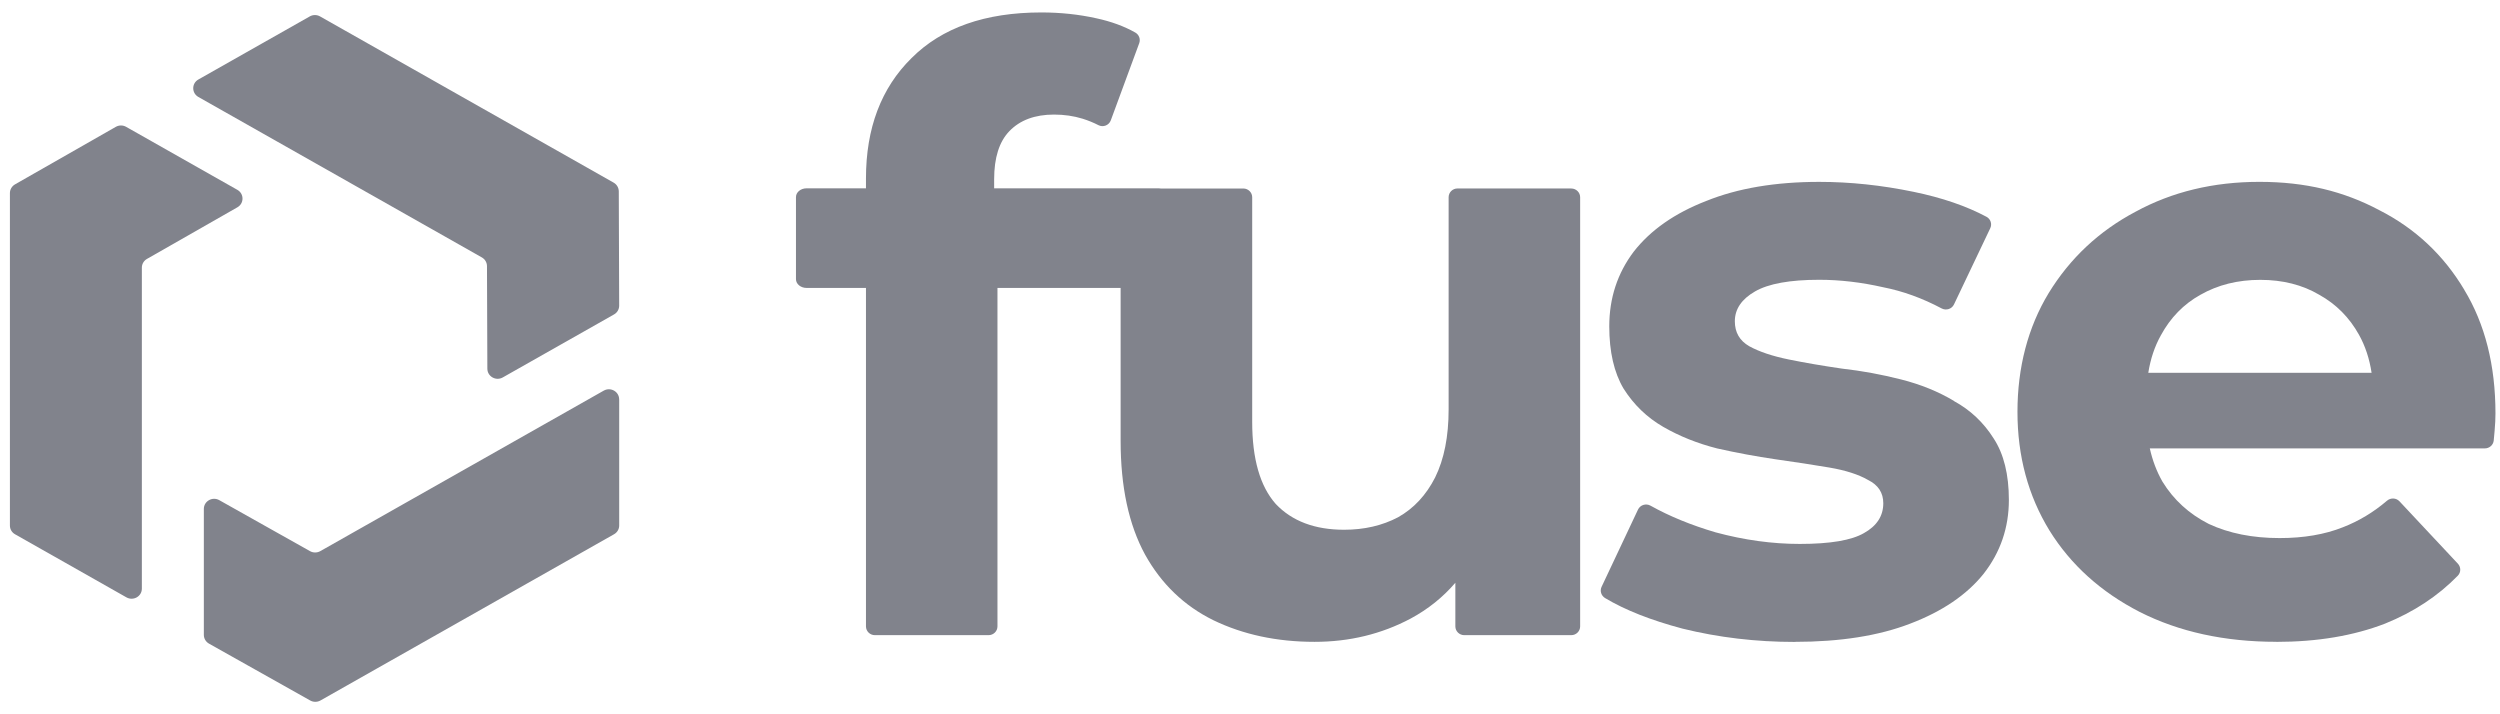 <svg width="140" height="40" viewBox="0 0 140 40" fill="none" xmlns="http://www.w3.org/2000/svg">
    <path
        d="M11.109 4.452L17.347 0.919C17.525 0.818 17.745 0.818 17.923 0.919L34.363 10.227C34.541 10.328 34.65 10.514 34.652 10.715L34.674 17.117C34.674 17.32 34.565 17.508 34.386 17.608L28.156 21.136C27.773 21.354 27.294 21.082 27.292 20.649L27.271 14.903C27.271 14.702 27.16 14.516 26.983 14.415L11.109 5.43C10.725 5.212 10.725 4.669 11.109 4.452Z"
        fill="#81838C" />
    <path
        d="M7.08 33.452L0.844 29.92C0.664 29.82 0.555 29.634 0.555 29.431V10.813C0.555 10.613 0.664 10.427 0.842 10.324L6.486 7.103C6.665 7.001 6.885 7.001 7.063 7.103L13.293 10.631C13.675 10.849 13.677 11.39 13.294 11.609L8.231 14.499C8.054 14.599 7.944 14.785 7.944 14.988V32.964C7.944 33.4 7.465 33.669 7.08 33.452Z"
        fill="#81838C" />
    <path
        d="M34.675 22.366V29.429C34.675 29.632 34.565 29.817 34.386 29.918L17.945 39.227C17.767 39.327 17.549 39.327 17.371 39.227L11.705 36.044C11.526 35.944 11.415 35.756 11.415 35.553V28.499C11.415 28.065 11.893 27.794 12.278 28.008L17.361 30.864C17.539 30.965 17.757 30.963 17.935 30.864L33.809 21.876C34.193 21.658 34.673 21.929 34.673 22.365L34.675 22.366Z"
        fill="#81838C" />
    <path
        d="M87.989 10.554H81.622C81.345 10.554 81.123 10.773 81.123 11.045V22.923C81.123 24.443 80.872 25.714 80.368 26.736C79.864 27.728 79.172 28.471 78.291 28.967C77.409 29.431 76.401 29.666 75.269 29.666C73.631 29.666 72.357 29.185 71.445 28.225C70.563 27.233 70.123 25.697 70.123 23.622V11.046C70.123 10.775 69.899 10.556 69.624 10.556H64.998C64.961 10.549 64.923 10.546 64.885 10.546H55.672V10.043C55.672 8.834 55.955 7.936 56.523 7.346C57.12 6.726 57.956 6.416 59.025 6.416C59.592 6.416 60.127 6.493 60.63 6.649C60.941 6.746 61.247 6.872 61.512 7.009C61.777 7.147 62.105 7.016 62.205 6.738L63.797 2.418C63.879 2.193 63.787 1.942 63.577 1.823C62.955 1.47 62.226 1.203 61.386 1.022C60.41 0.806 59.387 0.697 58.316 0.697C55.17 0.697 52.746 1.55 51.044 3.255C49.345 4.929 48.494 7.177 48.494 9.998V10.546H45.167C44.841 10.546 44.574 10.765 44.574 11.036V15.633C44.574 15.904 44.839 16.124 45.167 16.124H48.494V35.078C48.494 35.349 48.718 35.569 48.993 35.569H55.359C55.634 35.569 55.858 35.349 55.858 35.078V16.124H62.755V24.689C62.755 27.262 63.211 29.386 64.125 31.06C65.039 32.703 66.313 33.927 67.95 34.733C69.619 35.539 71.508 35.943 73.616 35.943C75.568 35.943 77.361 35.509 78.998 34.639C79.972 34.115 80.805 33.445 81.5 32.634V35.078C81.5 35.349 81.724 35.569 81.999 35.569H87.989C88.266 35.569 88.488 35.349 88.488 35.078V11.046C88.488 10.775 88.264 10.556 87.989 10.556V10.554Z"
        fill="#81838C" />
    <path
        d="M109.429 22.456C108.547 21.928 107.555 21.526 106.453 21.247C105.353 20.968 104.25 20.766 103.148 20.642C102.079 20.486 101.086 20.317 100.173 20.131C99.26 19.945 98.519 19.697 97.954 19.387C97.418 19.077 97.151 18.613 97.151 17.992C97.151 17.31 97.528 16.752 98.285 16.318C99.04 15.884 100.237 15.668 101.874 15.668C103.039 15.668 104.235 15.807 105.463 16.087C106.564 16.303 107.652 16.698 108.73 17.271C108.985 17.405 109.299 17.307 109.422 17.05L111.455 12.779C111.566 12.546 111.475 12.264 111.246 12.142C110.122 11.541 108.763 11.073 107.164 10.743C105.37 10.371 103.608 10.185 101.876 10.185C99.421 10.185 97.312 10.542 95.549 11.254C93.786 11.938 92.433 12.883 91.489 14.092C90.576 15.302 90.119 16.695 90.119 18.276C90.119 19.702 90.387 20.865 90.921 21.764C91.489 22.662 92.228 23.376 93.14 23.904C94.054 24.431 95.06 24.833 96.162 25.113C97.264 25.361 98.35 25.562 99.419 25.718C100.521 25.873 101.529 26.028 102.441 26.182C103.353 26.337 104.077 26.57 104.614 26.88C105.181 27.16 105.464 27.594 105.464 28.182C105.464 28.895 105.102 29.453 104.378 29.855C103.686 30.257 102.489 30.46 100.789 30.46C99.247 30.46 97.674 30.244 96.068 29.81C94.7 29.406 93.487 28.909 92.428 28.317C92.174 28.175 91.851 28.276 91.728 28.537L89.688 32.864C89.581 33.092 89.668 33.361 89.885 33.492C91.004 34.162 92.45 34.733 94.225 35.204C96.239 35.7 98.333 35.948 100.504 35.948V35.944C103.052 35.944 105.21 35.604 106.973 34.923C108.766 34.241 110.136 33.311 111.081 32.134C112.025 30.926 112.497 29.545 112.497 27.996C112.497 26.57 112.213 25.423 111.646 24.555C111.079 23.656 110.339 22.959 109.427 22.463L109.429 22.456Z"
        fill="#81838C" />
    <path
        d="M138.002 16.23C136.837 14.277 135.248 12.789 133.233 11.765C131.25 10.712 129.109 10.184 126.528 10.184C123.947 10.184 121.633 10.742 119.588 11.858C117.542 12.941 115.921 14.461 114.725 16.414C113.561 18.335 112.978 20.584 112.978 23.063C112.978 25.542 113.576 27.76 114.772 29.711C115.967 31.633 117.651 33.152 119.822 34.268C122.026 35.383 124.574 35.941 127.471 35.941V35.945C129.77 35.945 131.801 35.603 133.562 34.923C135.17 34.273 136.528 33.377 137.638 32.238C137.819 32.052 137.819 31.757 137.641 31.566L134.37 28.073C134.186 27.877 133.879 27.864 133.672 28.04C132.919 28.684 132.095 29.18 131.2 29.527C130.192 29.929 129.012 30.132 127.659 30.132C126.149 30.132 124.827 29.869 123.693 29.341C122.591 28.783 121.725 27.993 121.097 26.971C120.77 26.398 120.538 25.776 120.389 25.11H139.153C139.409 25.11 139.625 24.917 139.649 24.666C139.666 24.493 139.683 24.314 139.698 24.133C139.731 23.761 139.746 23.436 139.746 23.156C139.746 20.459 139.163 18.151 137.998 16.228L138.002 16.23ZM123.223 16.509C124.199 15.952 125.317 15.672 126.576 15.672C127.835 15.672 128.937 15.952 129.882 16.509C130.826 17.035 131.566 17.781 132.1 18.741C132.456 19.377 132.69 20.091 132.809 20.878H120.304C120.427 20.104 120.659 19.406 121.004 18.786C121.541 17.794 122.279 17.035 123.223 16.508V16.509Z"
        fill="#81838C" />
</svg>
